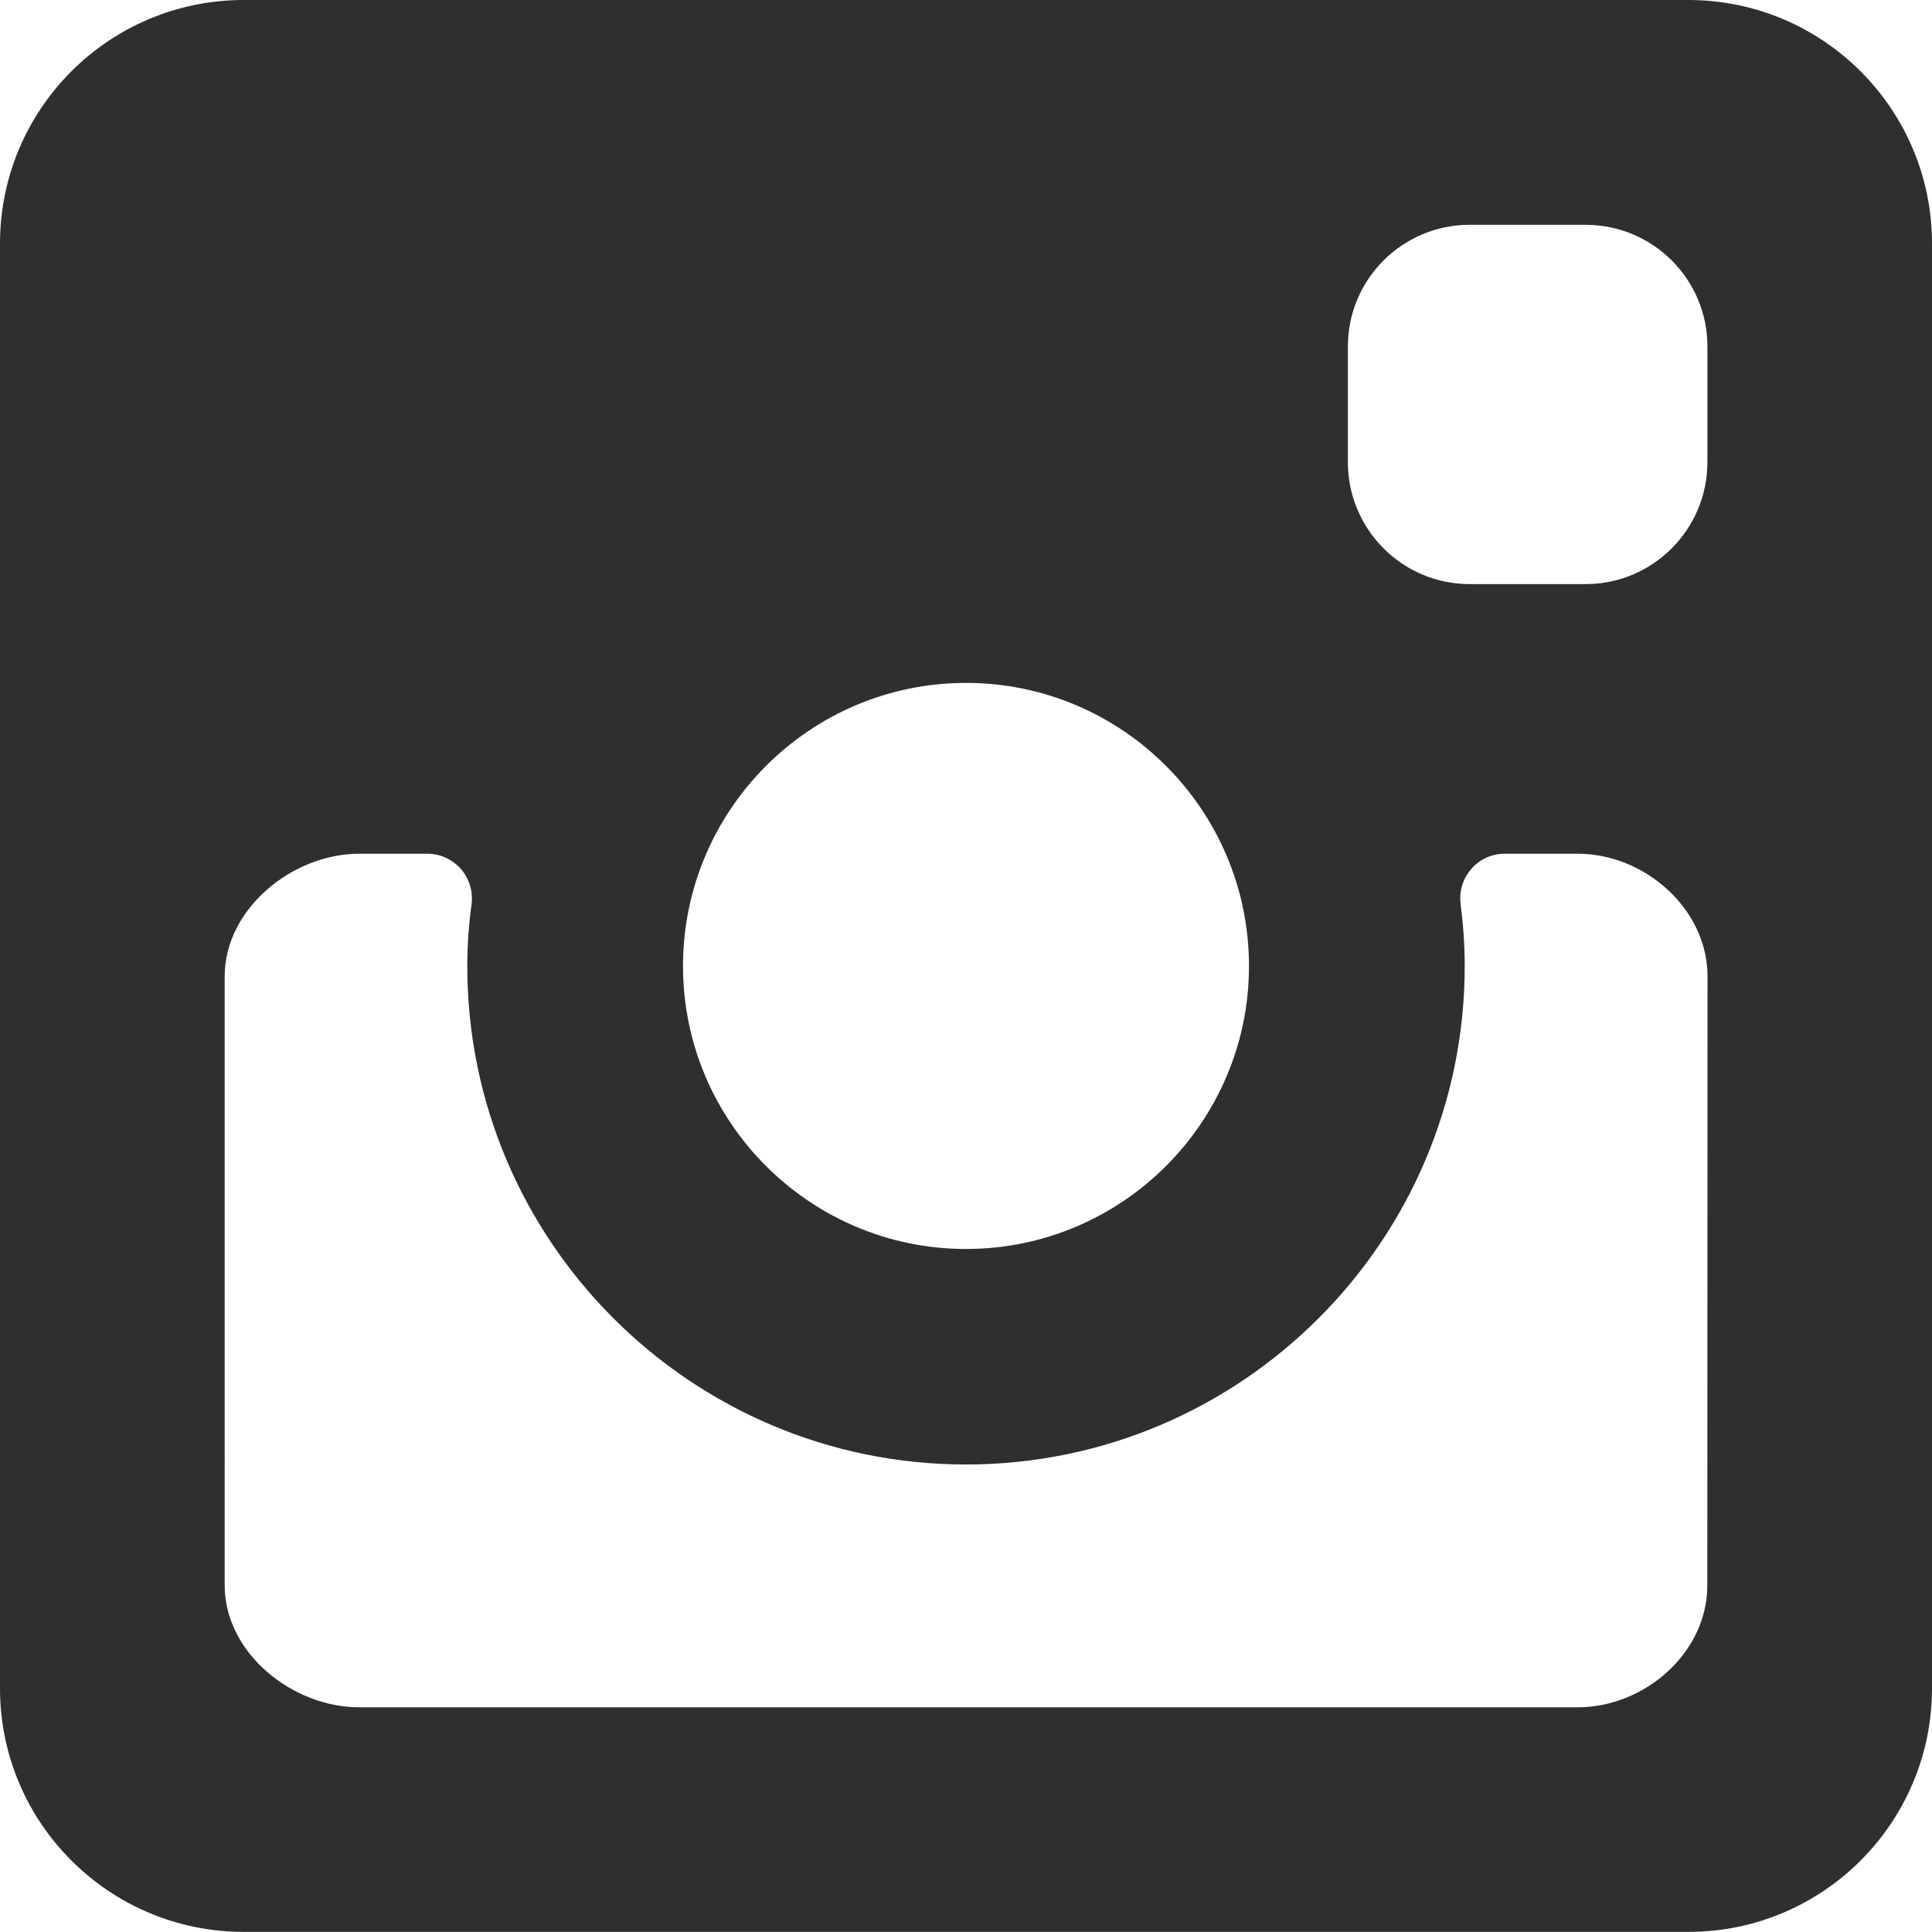 <?xml version="1.0" encoding="utf-8"?>
<!-- Generator: Adobe Illustrator 16.0.0, SVG Export Plug-In . SVG Version: 6.00 Build 0)  -->
<!DOCTYPE svg PUBLIC "-//W3C//DTD SVG 1.1//EN" "http://www.w3.org/Graphics/SVG/1.1/DTD/svg11.dtd">
<svg version="1.1" xmlns="http://www.w3.org/2000/svg" xmlns:xlink="http://www.w3.org/1999/xlink" x="0px" y="0px"
	  viewBox="0 0 17.894 17.893" enable-background="new 0 0 17.894 17.893" xml:space="preserve">
<g id="Layer_4">
</g>
<g id="why_and_what">
</g>
<g id="Menu">
	<path fill="#302F2D" d="M15.637,0H2.258C1.01,0,0,1.01,0,2.256v13.381c0,1.246,1.011,2.256,2.258,2.256h13.38
		c1.245,0,2.256-1.01,2.256-2.256V2.256C17.894,1.01,16.883,0,15.637,0z M8.947,6.325c1.446,0,2.621,1.176,2.621,2.623
		c0,1.444-1.175,2.62-2.621,2.62c-1.445,0-2.621-1.176-2.621-2.62C6.326,7.501,7.502,6.325,8.947,6.325z M15.813,14.684
		c0,0.623-0.579,1.129-1.202,1.129H3.328c-0.623,0-1.247-0.506-1.247-1.129V9.043c0-0.623,0.624-1.136,1.247-1.136h0.629
		c0.119,0,0.23,0.05,0.311,0.14c0.078,0.09,0.114,0.209,0.1,0.325C4.342,8.561,4.328,8.753,4.328,8.948
		c0,2.546,2.072,4.616,4.619,4.616s4.619-2.07,4.619-4.616c0-0.195-0.014-0.388-0.038-0.576c-0.015-0.118,0.021-0.235,0.1-0.325
		c0.077-0.09,0.191-0.14,0.311-0.14h0.673c0.623,0,1.203,0.513,1.203,1.136L15.813,14.684L15.813,14.684z M15.814,4.282
		L15.814,4.282c-0.001,0.622-0.506,1.128-1.129,1.128h-1.073c-0.622,0-1.128-0.506-1.128-1.128V3.209
		c0-0.623,0.506-1.127,1.128-1.127h1.073c0.623,0,1.129,0.504,1.129,1.127V4.282z"/>
</g>
<g id="Guides" display="none">
</g>
</svg>
